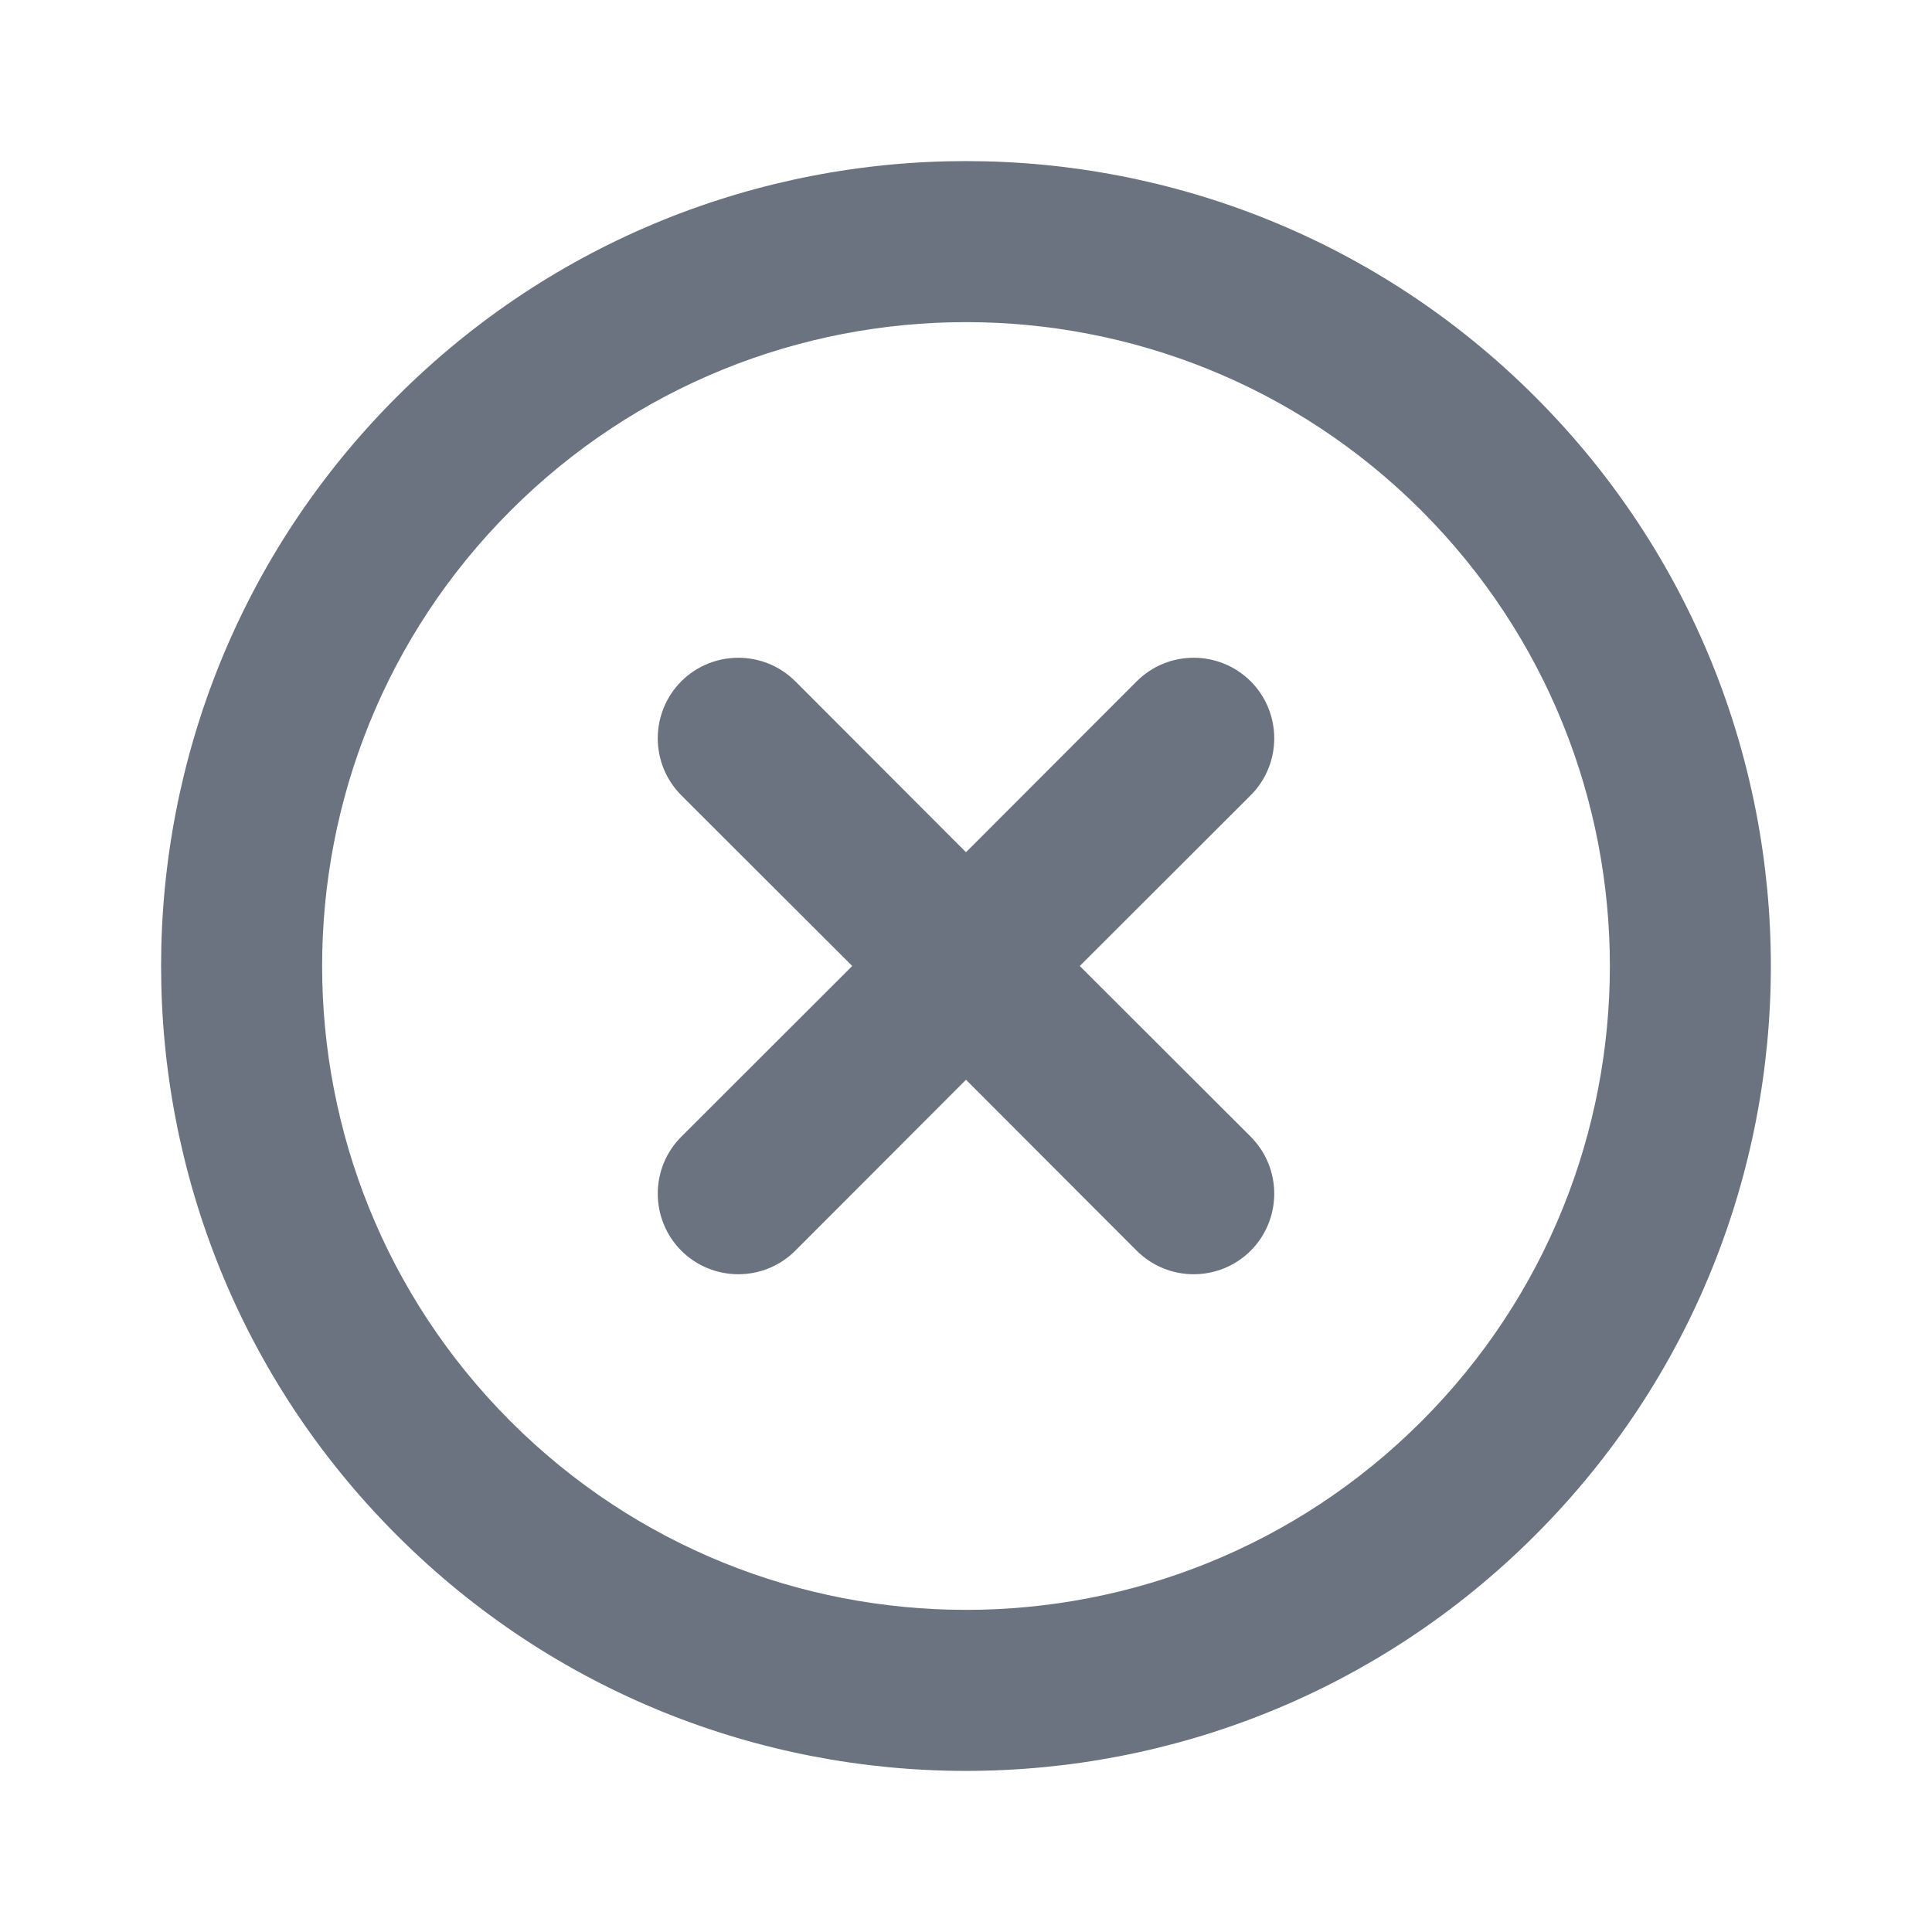 <svg width="28" height="28" viewBox="0 0 28 28" fill="none" xmlns="http://www.w3.org/2000/svg">
<path fill-rule="evenodd" clip-rule="evenodd" d="M22.249 5.751C17.696 1.196 10.304 1.196 5.751 5.751C1.196 10.304 1.196 17.696 5.751 22.249C10.304 26.804 17.696 26.804 22.249 22.249C26.803 17.696 26.803 10.304 22.249 5.751ZM20.6 7.4C24.242 11.043 24.242 16.957 20.6 20.6C16.957 24.242 11.042 24.242 7.4 20.6C3.758 16.957 3.758 11.043 7.4 7.4C11.042 3.758 16.957 3.758 20.6 7.4ZM14 12.351L11.526 9.874C11.07 9.419 10.331 9.419 9.874 9.874C9.419 10.331 9.419 11.07 9.874 11.526L12.351 14L9.874 16.474C9.419 16.93 9.419 17.669 9.874 18.126C10.331 18.581 11.07 18.581 11.526 18.126L14 15.649L16.474 18.126C16.93 18.581 17.669 18.581 18.126 18.126C18.581 17.669 18.581 16.93 18.126 16.474L15.649 14L18.126 11.526C18.581 11.07 18.581 10.331 18.126 9.874C17.669 9.419 16.93 9.419 16.474 9.874L14 12.351Z" fill="#6B7280"/>
</svg>
